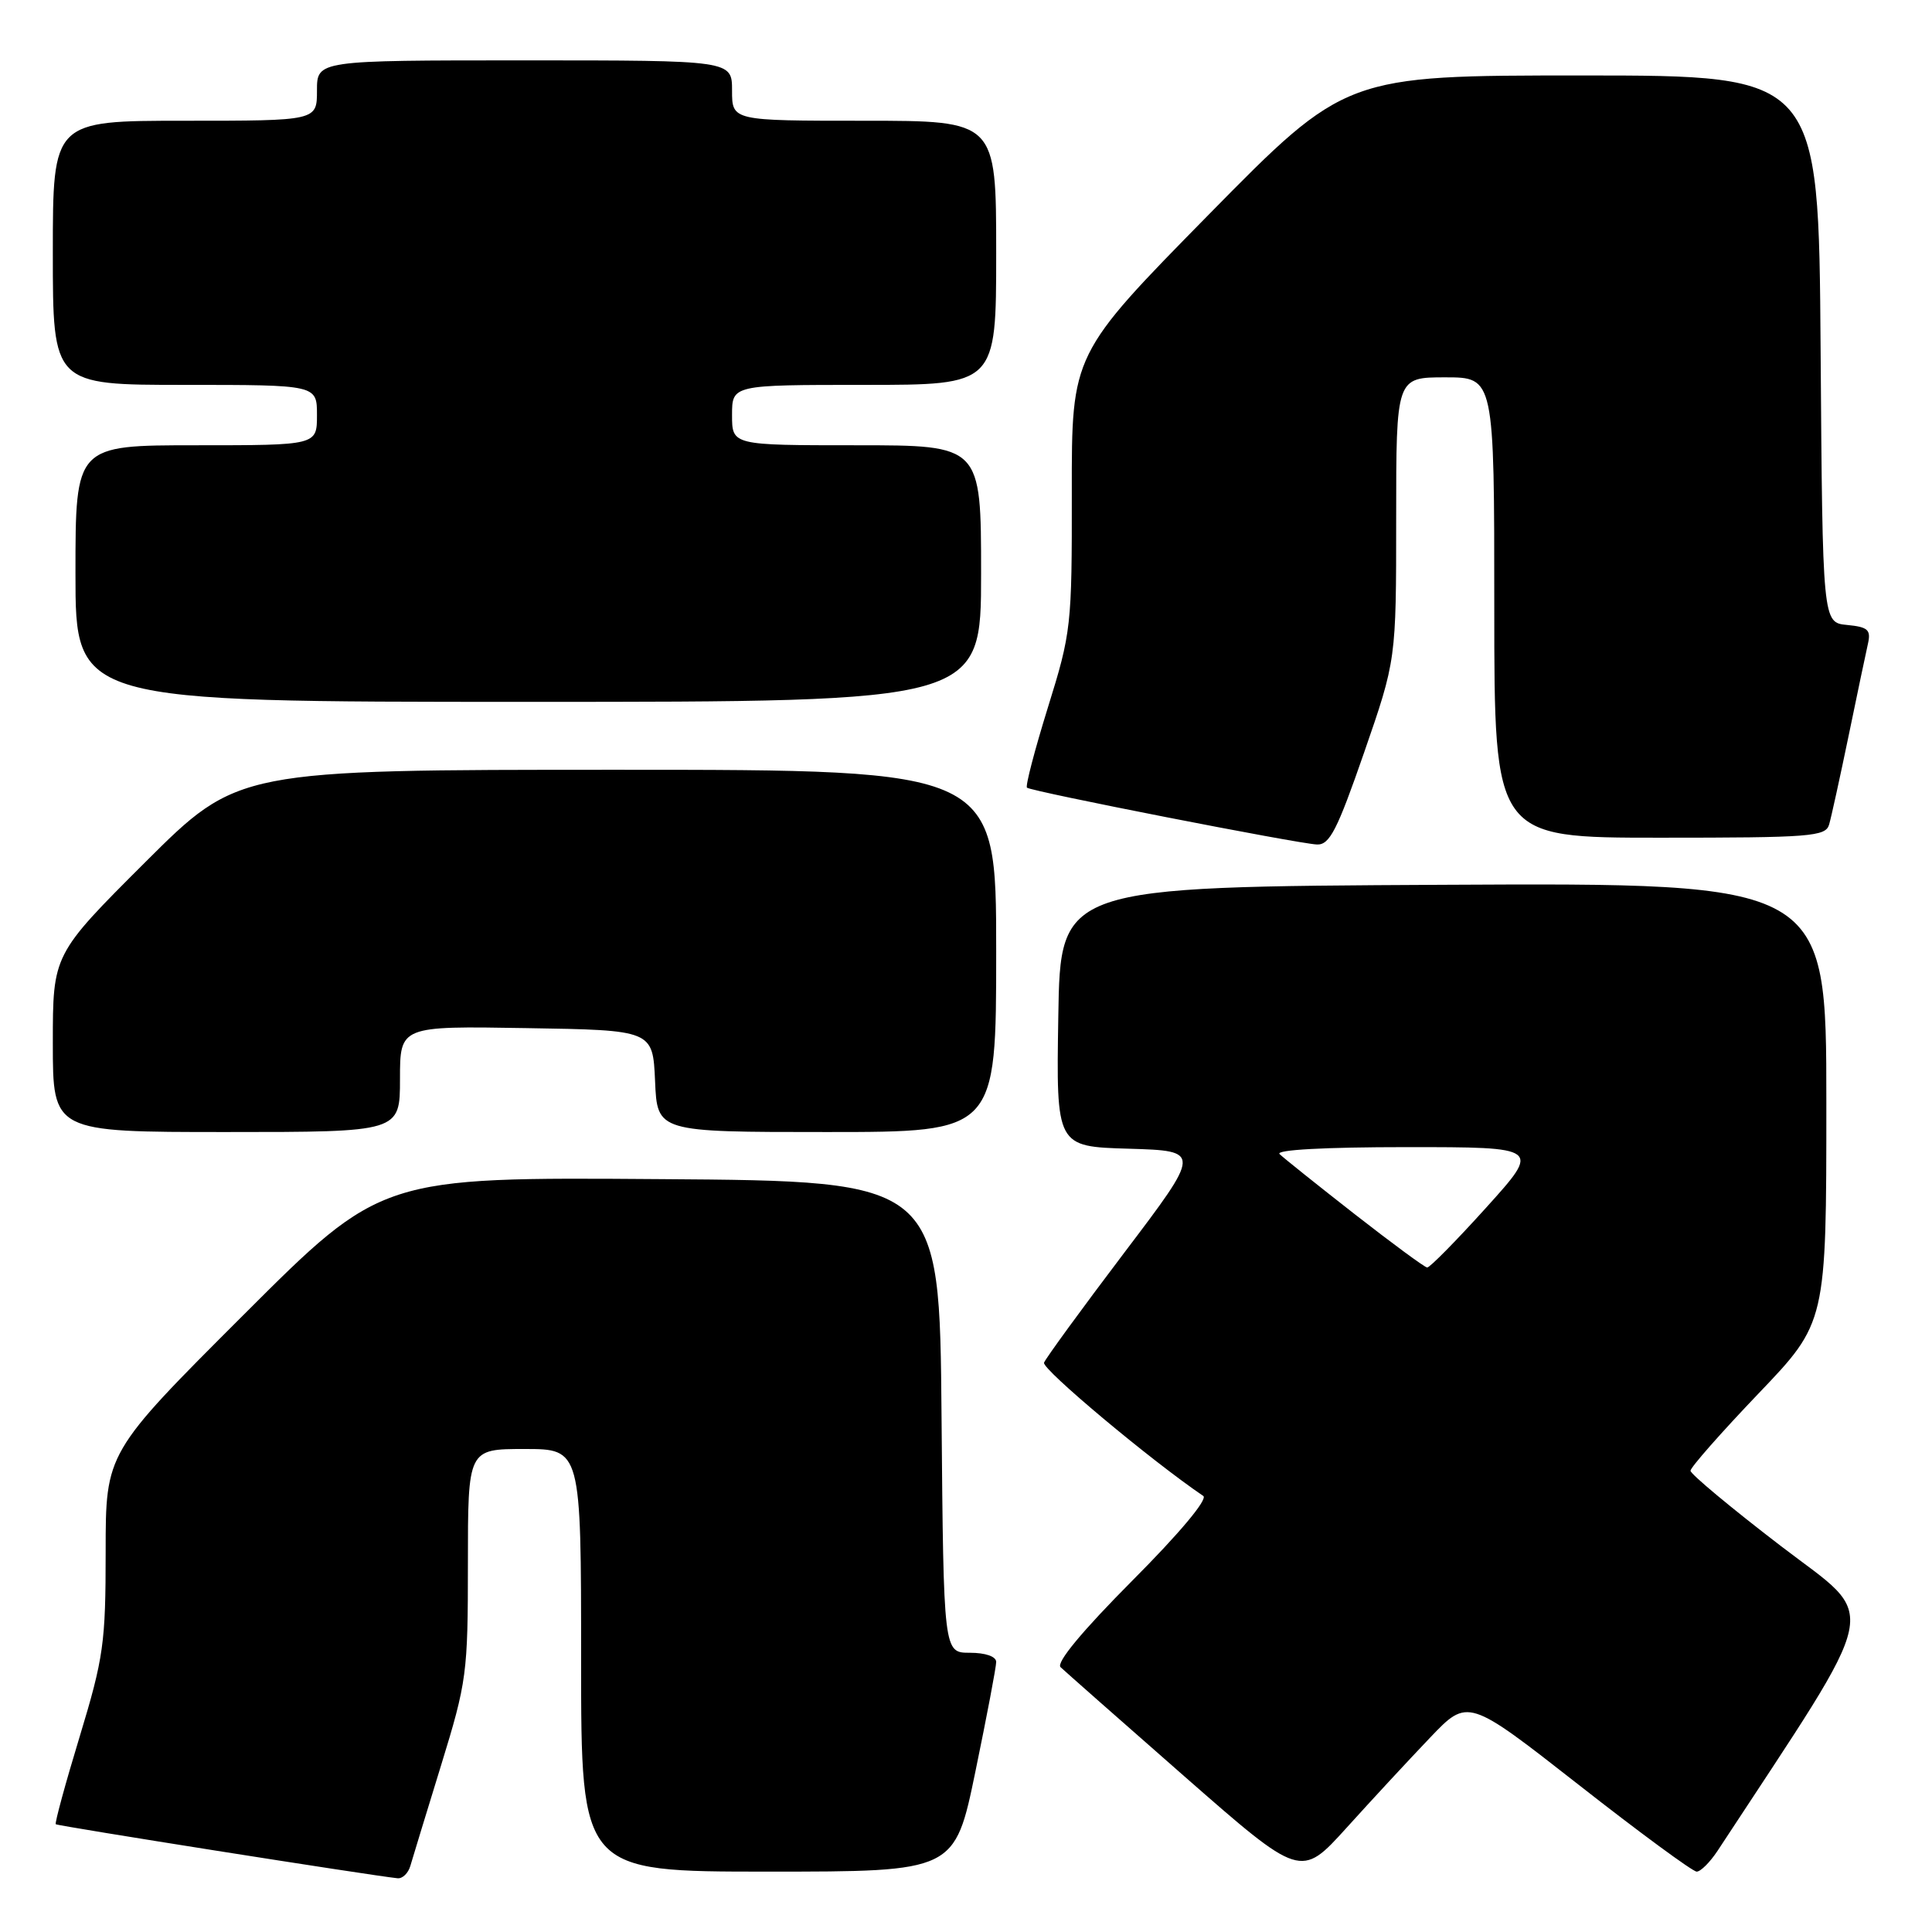 <?xml version="1.0" encoding="UTF-8" standalone="no"?>
<!DOCTYPE svg PUBLIC "-//W3C//DTD SVG 1.1//EN" "http://www.w3.org/Graphics/SVG/1.1/DTD/svg11.dtd" >
<svg xmlns="http://www.w3.org/2000/svg" xmlns:xlink="http://www.w3.org/1999/xlink" version="1.1" viewBox="0 0 256 256">
 <g >
 <path fill="currentColor"
d=" M 54.37 247.25 C 54.65 246.29 56.48 240.29 58.44 233.93 C 61.86 222.82 62.00 221.74 62.00 207.18 C 62.00 192.00 62.00 192.00 69.50 192.00 C 77.00 192.00 77.00 192.00 77.00 220.00 C 77.00 248.00 77.00 248.00 101.75 248.00 C 126.51 248.00 126.51 248.00 129.25 234.72 C 130.76 227.41 132.00 220.89 132.00 220.22 C 132.00 219.49 130.58 219.00 128.51 219.00 C 125.03 219.00 125.03 219.00 124.76 187.75 C 124.50 156.50 124.50 156.50 87.52 156.24 C 50.54 155.97 50.54 155.97 32.27 174.23 C 14.00 192.48 14.00 192.48 14.00 205.62 C 14.00 217.73 13.73 219.64 10.56 230.10 C 8.66 236.34 7.24 241.57 7.39 241.72 C 7.62 241.95 49.13 248.51 52.68 248.88 C 53.33 248.95 54.09 248.21 54.37 247.25 Z  M 189.49 230.25 C 194.50 225.00 194.50 225.00 209.19 236.50 C 217.26 242.83 224.30 248.00 224.82 248.00 C 225.34 248.00 226.58 246.76 227.58 245.25 C 249.76 211.44 249.05 214.88 235.98 204.86 C 229.39 199.81 224.00 195.32 224.00 194.88 C 224.00 194.44 228.05 189.84 233.00 184.66 C 242.00 175.25 242.00 175.25 242.00 146.11 C 242.00 116.98 242.00 116.98 191.25 117.24 C 140.50 117.50 140.50 117.50 140.23 134.71 C 139.95 151.93 139.95 151.93 149.57 152.21 C 159.19 152.50 159.19 152.50 148.97 165.99 C 143.35 173.41 138.57 179.97 138.34 180.56 C 138.02 181.39 152.48 193.50 159.44 198.22 C 160.07 198.65 156.29 203.17 150.03 209.45 C 143.40 216.12 139.92 220.31 140.53 220.91 C 141.07 221.42 148.44 227.93 156.93 235.37 C 172.36 248.89 172.36 248.89 178.42 242.20 C 181.75 238.51 186.73 233.14 189.49 230.25 Z  M 53.00 142.98 C 53.00 135.95 53.00 135.95 69.75 136.23 C 86.50 136.50 86.50 136.50 86.80 143.25 C 87.09 150.00 87.09 150.00 109.55 150.00 C 132.00 150.00 132.00 150.00 132.00 126.00 C 132.00 102.00 132.00 102.00 81.76 102.00 C 31.53 102.00 31.53 102.00 19.26 114.23 C 7.00 126.47 7.00 126.47 7.00 138.23 C 7.00 150.00 7.00 150.00 30.00 150.00 C 53.00 150.00 53.00 150.00 53.00 142.98 Z  M 180.75 99.72 C 185.00 87.45 185.00 87.45 185.00 68.72 C 185.00 50.00 185.00 50.00 191.50 50.00 C 198.00 50.00 198.00 50.00 198.00 80.50 C 198.00 111.00 198.00 111.00 219.93 111.00 C 239.96 111.00 241.91 110.85 242.37 109.25 C 242.65 108.29 243.81 103.00 244.95 97.50 C 246.08 92.00 247.24 86.52 247.51 85.31 C 247.93 83.45 247.52 83.08 244.75 82.81 C 241.50 82.50 241.50 82.50 241.24 46.25 C 240.98 10.00 240.98 10.00 209.64 10.00 C 178.30 10.00 178.30 10.00 160.15 28.45 C 142.00 46.91 142.00 46.91 142.02 65.20 C 142.04 82.99 141.95 83.79 138.85 93.75 C 137.10 99.39 135.85 104.17 136.08 104.37 C 136.64 104.87 171.96 111.79 174.50 111.90 C 176.18 111.97 177.18 110.02 180.75 99.72 Z  M 130.00 76.00 C 130.00 59.00 130.00 59.00 113.50 59.00 C 97.00 59.00 97.00 59.00 97.00 55.00 C 97.00 51.00 97.00 51.00 114.50 51.00 C 132.00 51.00 132.00 51.00 132.00 33.50 C 132.00 16.00 132.00 16.00 114.50 16.00 C 97.00 16.00 97.00 16.00 97.00 12.00 C 97.00 8.00 97.00 8.00 69.50 8.00 C 42.00 8.00 42.00 8.00 42.00 12.00 C 42.00 16.00 42.00 16.00 24.50 16.00 C 7.00 16.00 7.00 16.00 7.00 33.50 C 7.00 51.00 7.00 51.00 24.50 51.00 C 42.00 51.00 42.00 51.00 42.00 55.00 C 42.00 59.00 42.00 59.00 26.00 59.00 C 10.00 59.00 10.00 59.00 10.00 76.00 C 10.00 93.00 10.00 93.00 70.00 93.00 C 130.00 93.00 130.00 93.00 130.00 76.00 Z  M 179.50 160.88 C 174.55 157.01 170.07 153.43 169.55 152.92 C 168.97 152.36 175.50 152.00 186.38 152.00 C 204.16 152.00 204.16 152.00 196.94 160.00 C 192.97 164.40 189.44 167.98 189.11 167.95 C 188.77 167.93 184.45 164.74 179.50 160.88 Z "/>
</g>
</svg>